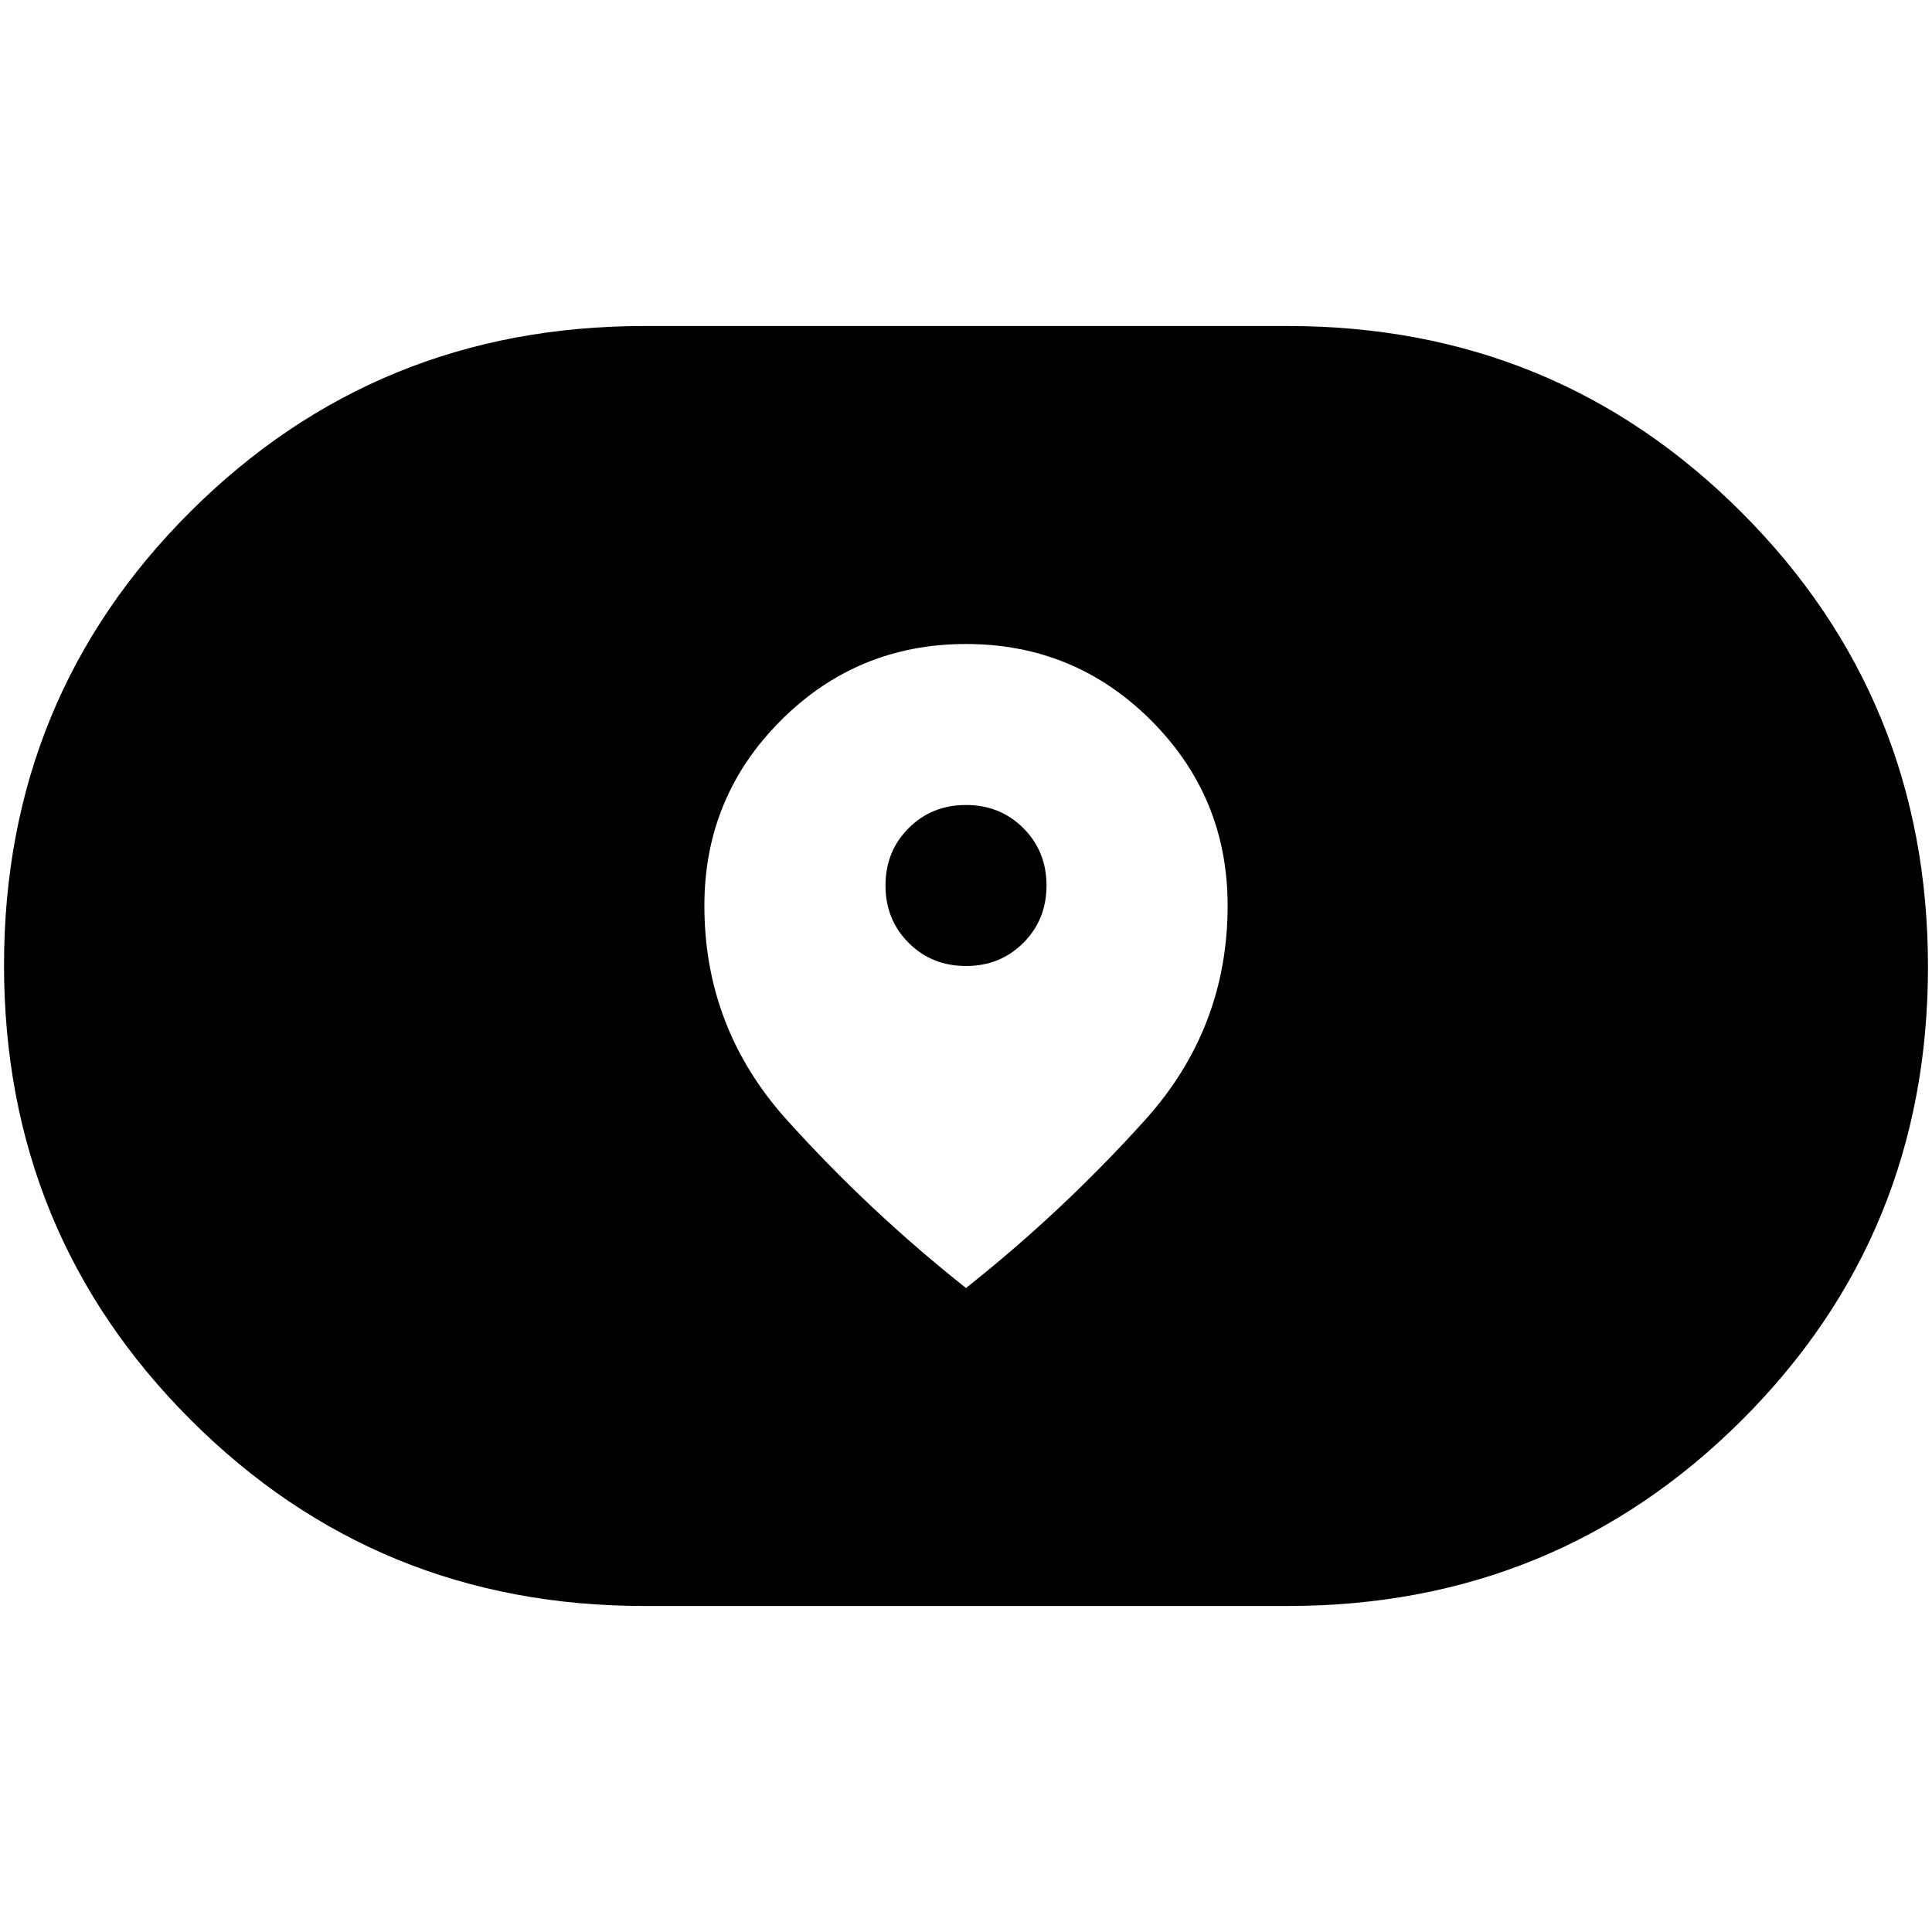 <svg xmlns="http://www.w3.org/2000/svg" height="24" viewBox="0 -960 960 960" width="24"><path d="M320-162q-132.88 0-225.44-92.67Q2-347.35 2-480.39t92.56-225.33Q187.12-798 320-798h320q132.88 0 225.44 92.67Q958-612.65 958-479.61t-92.56 225.33Q772.88-162 640-162H320Zm30-348q0 61 41 106.5t89 83.5q48-38 89-83.5T610-510q0-54-38-92t-92-38q-54 0-92 38t-38 92Zm130 30q-17 0-28.5-11.5T440-520q0-17 11.5-28.5T480-560q17 0 28.5 11.5T520-520q0 17-11.5 28.5T480-480Z"/></svg>